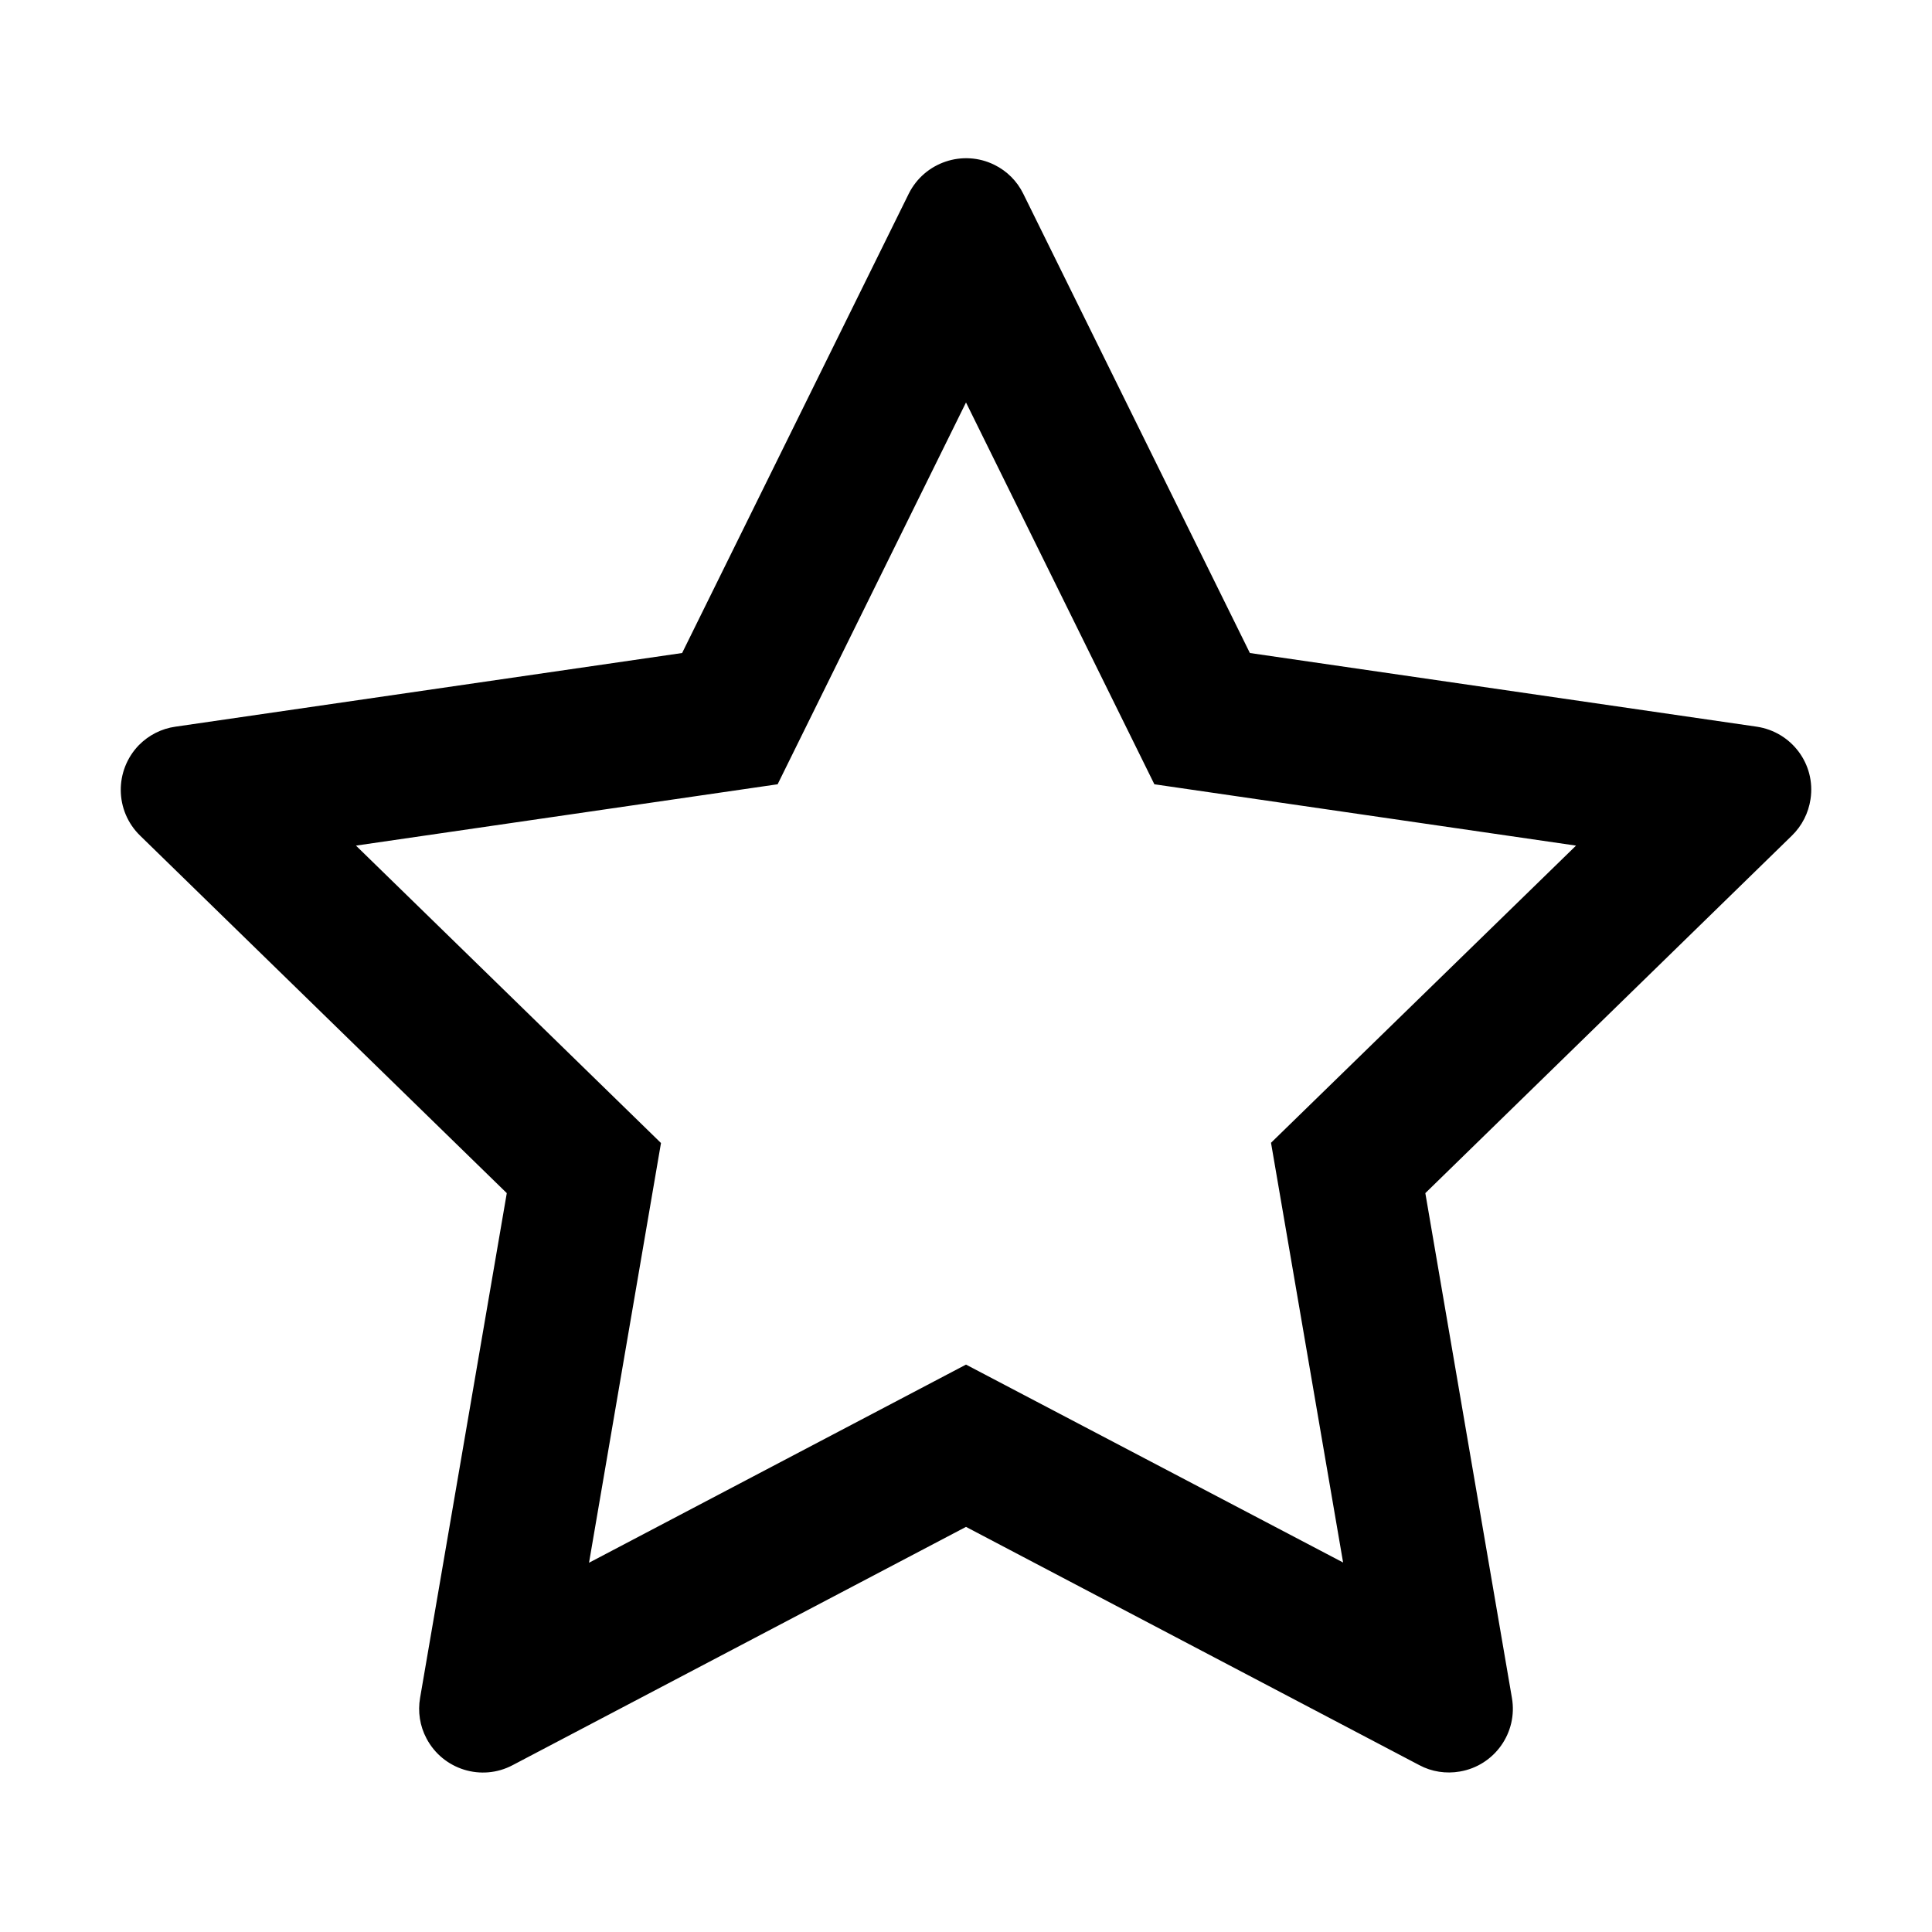 <?xml version="1.0" encoding="UTF-8"?>
<svg width="16px" height="16px" viewBox="0 0 16 16" version="1.1" xmlns="http://www.w3.org/2000/svg" xmlns:xlink="http://www.w3.org/1999/xlink">
    <title>p-star</title>
    <g id="页面-1" stroke="none" stroke-width="1" fill="none" fill-rule="evenodd">
        <g id="画板" transform="translate(-434, -1343)" fill="#000000" fill-rule="nonzero">
            <g id="p-star" transform="translate(434, 1343)">
                <rect id="矩形" opacity="0" x="0" y="0" width="16" height="16"></rect>
                <path d="M14.548,6.018 L10.351,5.408 L8.474,1.604 C8.423,1.5 8.339,1.416 8.235,1.365 C7.974,1.236 7.656,1.343 7.526,1.604 L5.649,5.408 L1.453,6.018 C1.337,6.034 1.231,6.089 1.15,6.171 C0.947,6.381 0.95,6.715 1.16,6.92 L4.197,9.881 L3.479,14.061 C3.459,14.175 3.477,14.294 3.532,14.397 C3.668,14.655 3.988,14.755 4.246,14.618 L8,12.645 L11.754,14.618 C11.856,14.673 11.975,14.691 12.09,14.671 C12.377,14.622 12.571,14.349 12.521,14.061 L11.804,9.881 L14.84,6.92 C14.923,6.839 14.977,6.733 14.994,6.618 C15.038,6.328 14.837,6.061 14.548,6.018 Z M10.526,9.464 L11.123,12.94 L8,11.301 L4.878,12.942 L5.474,9.466 L2.948,7.003 L6.44,6.495 L8,3.333 L9.56,6.495 L13.052,7.003 L10.526,9.464 Z" id="形状"></path>
            </g>
        </g>
    </g>
</svg>